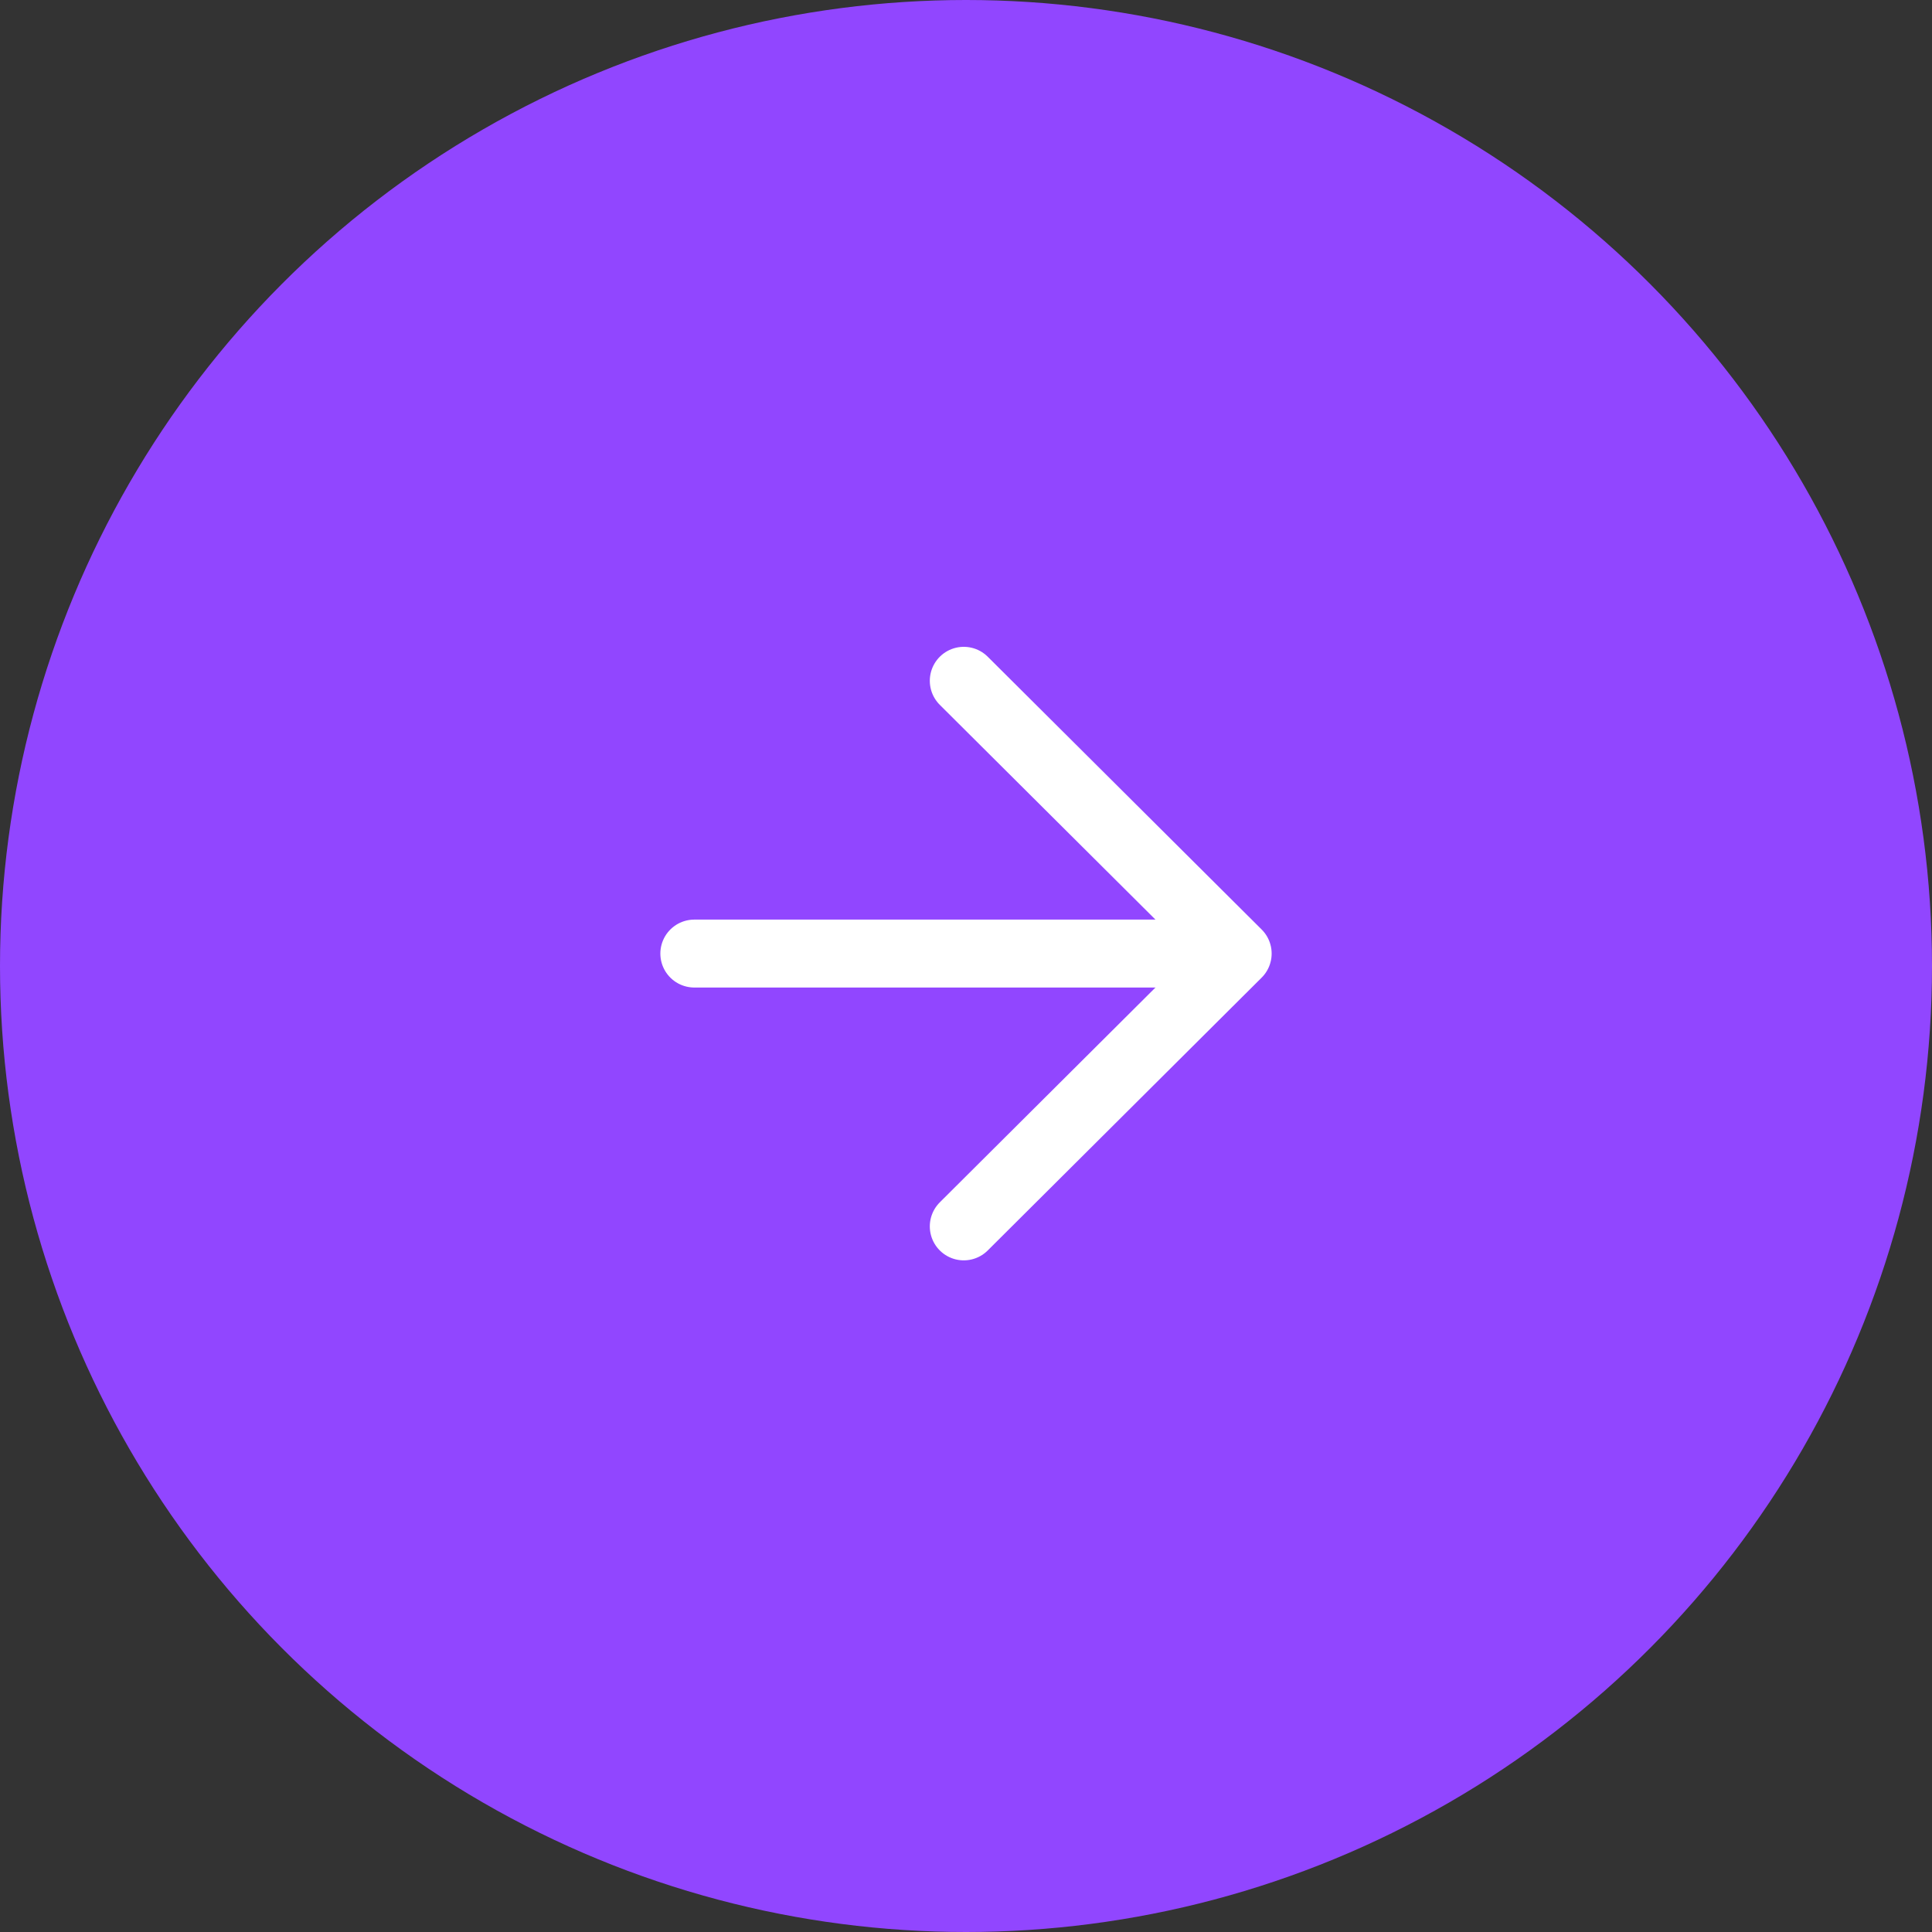 <svg width="32" height="32" viewBox="0 0 32 32" fill="none" xmlns="http://www.w3.org/2000/svg">
<rect x="0" y="0" width="32" height="32" fill="#333333" stroke="none"/>
<circle cx="16" cy="16" r="16" fill="#9146FF"/>
<path d="M19.75 15.794H11.5" stroke="white" stroke-width="1.125" stroke-linecap="round" stroke-linejoin="round"/>
<path d="M15.963 11.276L20.5 15.794L15.963 20.313" stroke="white" stroke-width="1.125" stroke-linecap="round" stroke-linejoin="round"/>
</svg>
